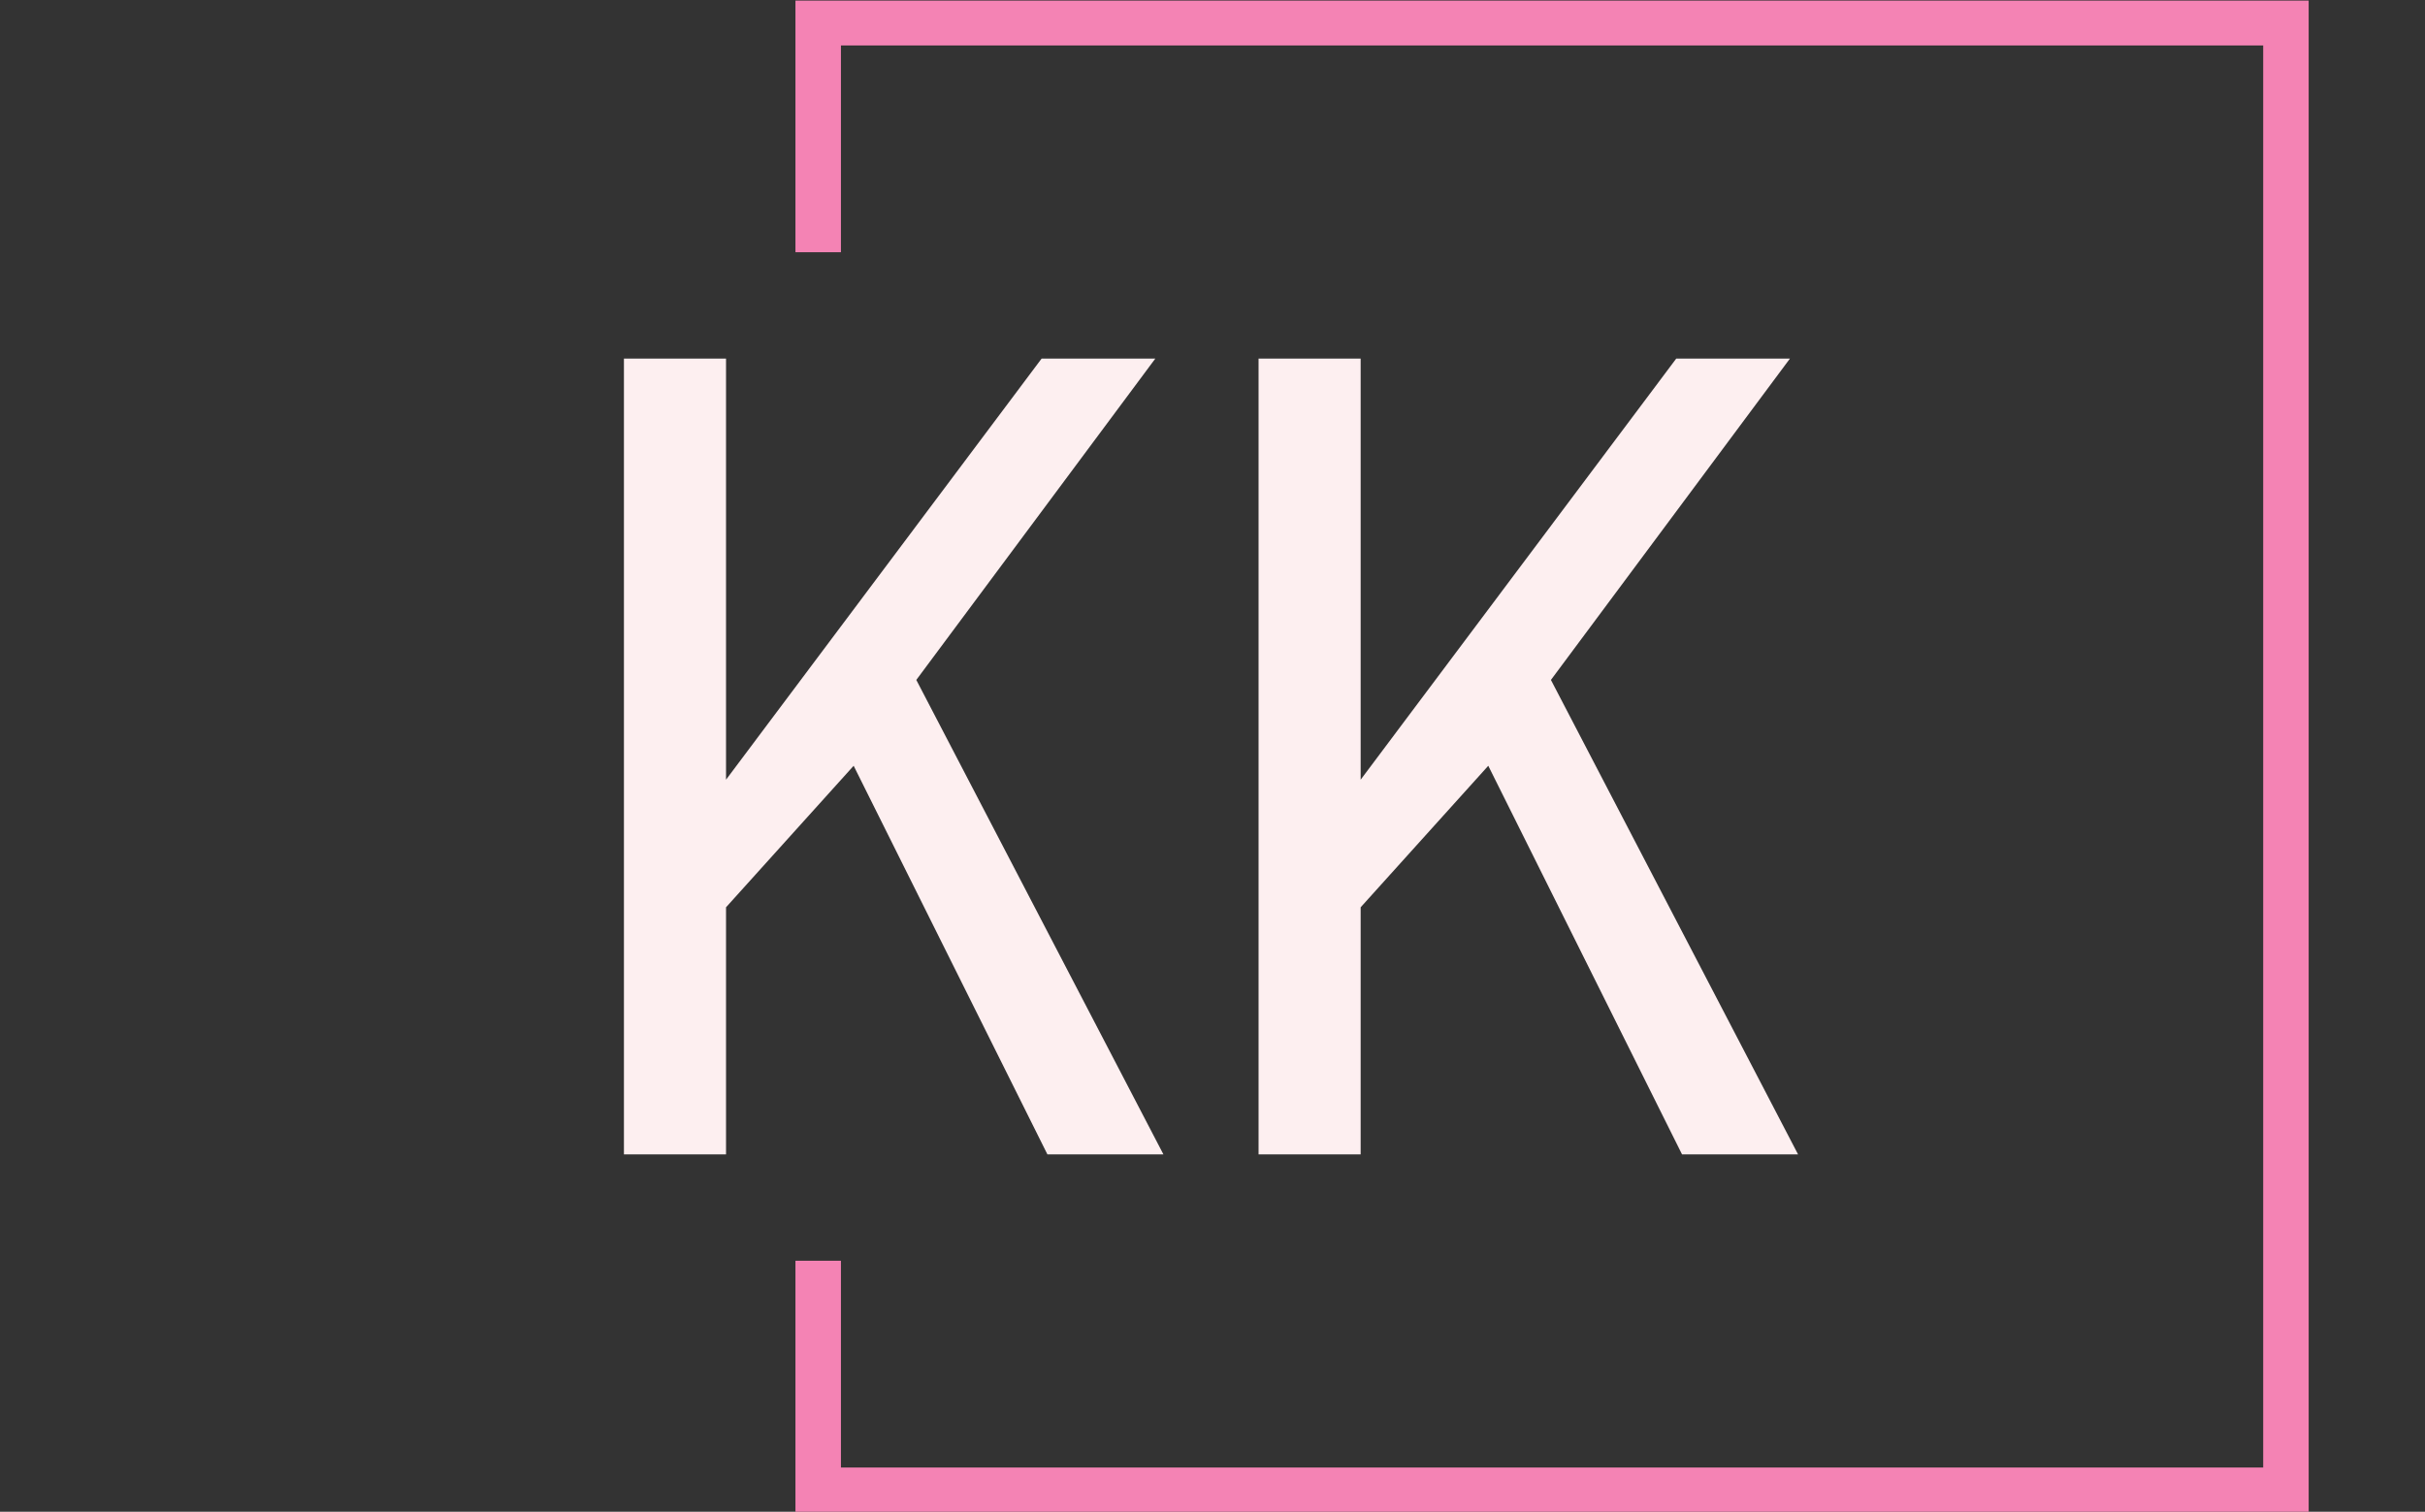 <?xml version="1.0" encoding="UTF-8"?>
<svg version="1.1" viewBox="0 0 2000 1247" xmlns="http://www.w3.org/2000/svg">
<rect x="0" y="0" width="2000" height="1247" fill="#333333" stroke="none"/>
<g transform="translate(-1.212 .505)">
<svg width="2e3" height="1247" data-background-color="#131313" viewBox="0 0 396 247" xmlns="http://www.w3.org/2000/svg" xmlns:xlink="http://www.w3.org/1999/xlink">
<g transform="translate(.24 -.1)">
<svg width="395.52" height="247.2" viewBox="0 0 395.52 247.2">
<svg/>
<svg width="395.52" height="247.2" viewBox="0 0 395.52 247.2">
<g transform="translate(89.694 47.215)">
<svg width="216.13" height="152.77" viewBox="0 0 216.132 152.77">
<svg width="216.13" height="152.77" viewBox="0 0 216.132 152.77">
<svg width="216.13" height="152.77" viewBox="0 0 216.132 152.77">
<svg width="216.13" height="152.77" viewBox="0 0 216.132 152.77">
<svg width="216.13" height="152.77" viewBox="0 0 216.132 152.77">
<svg width="216.13" height="152.77" viewBox="0 0 216.132 152.77">
<g>
<svg width="216.13" height="152.77" data-palette-color="#fdeff0" viewBox="0.5 -37.3 56.6 40.3">
<path class="wordmark-text-0" d="m3.5 0v-34.3h4.4v18.15l13.6-18.15h4.9l-10.3 13.85 10.65 20.45h-5l-8.35-16.75-5.5 6.1v10.65h-4.4zm27.35 0v-34.3h4.4v18.15l13.6-18.15h4.9l-10.3 13.85 10.65 20.45h-5l-8.35-16.75-5.5 6.1v10.65h-4.4z" fill="#fdeff0" data-fill-palette-color="primary"/>
</svg>
</g>
</svg>
</svg>
</svg>
</svg>
</svg>
</svg>
</g>
<path d="m129.87 41.215v-41.215h247.2v247.2h-247.2v-41.215h7.433v33.783h232.34v-232.34h-232.34v33.783z" fill="#f483b4" stroke="transparent" data-fill-palette-color="tertiary"/>
</svg>
</svg>
<rect width="395.52" height="247.2" fill="none" visibility="hidden"/>
</g>
</svg>
</g>
</svg>